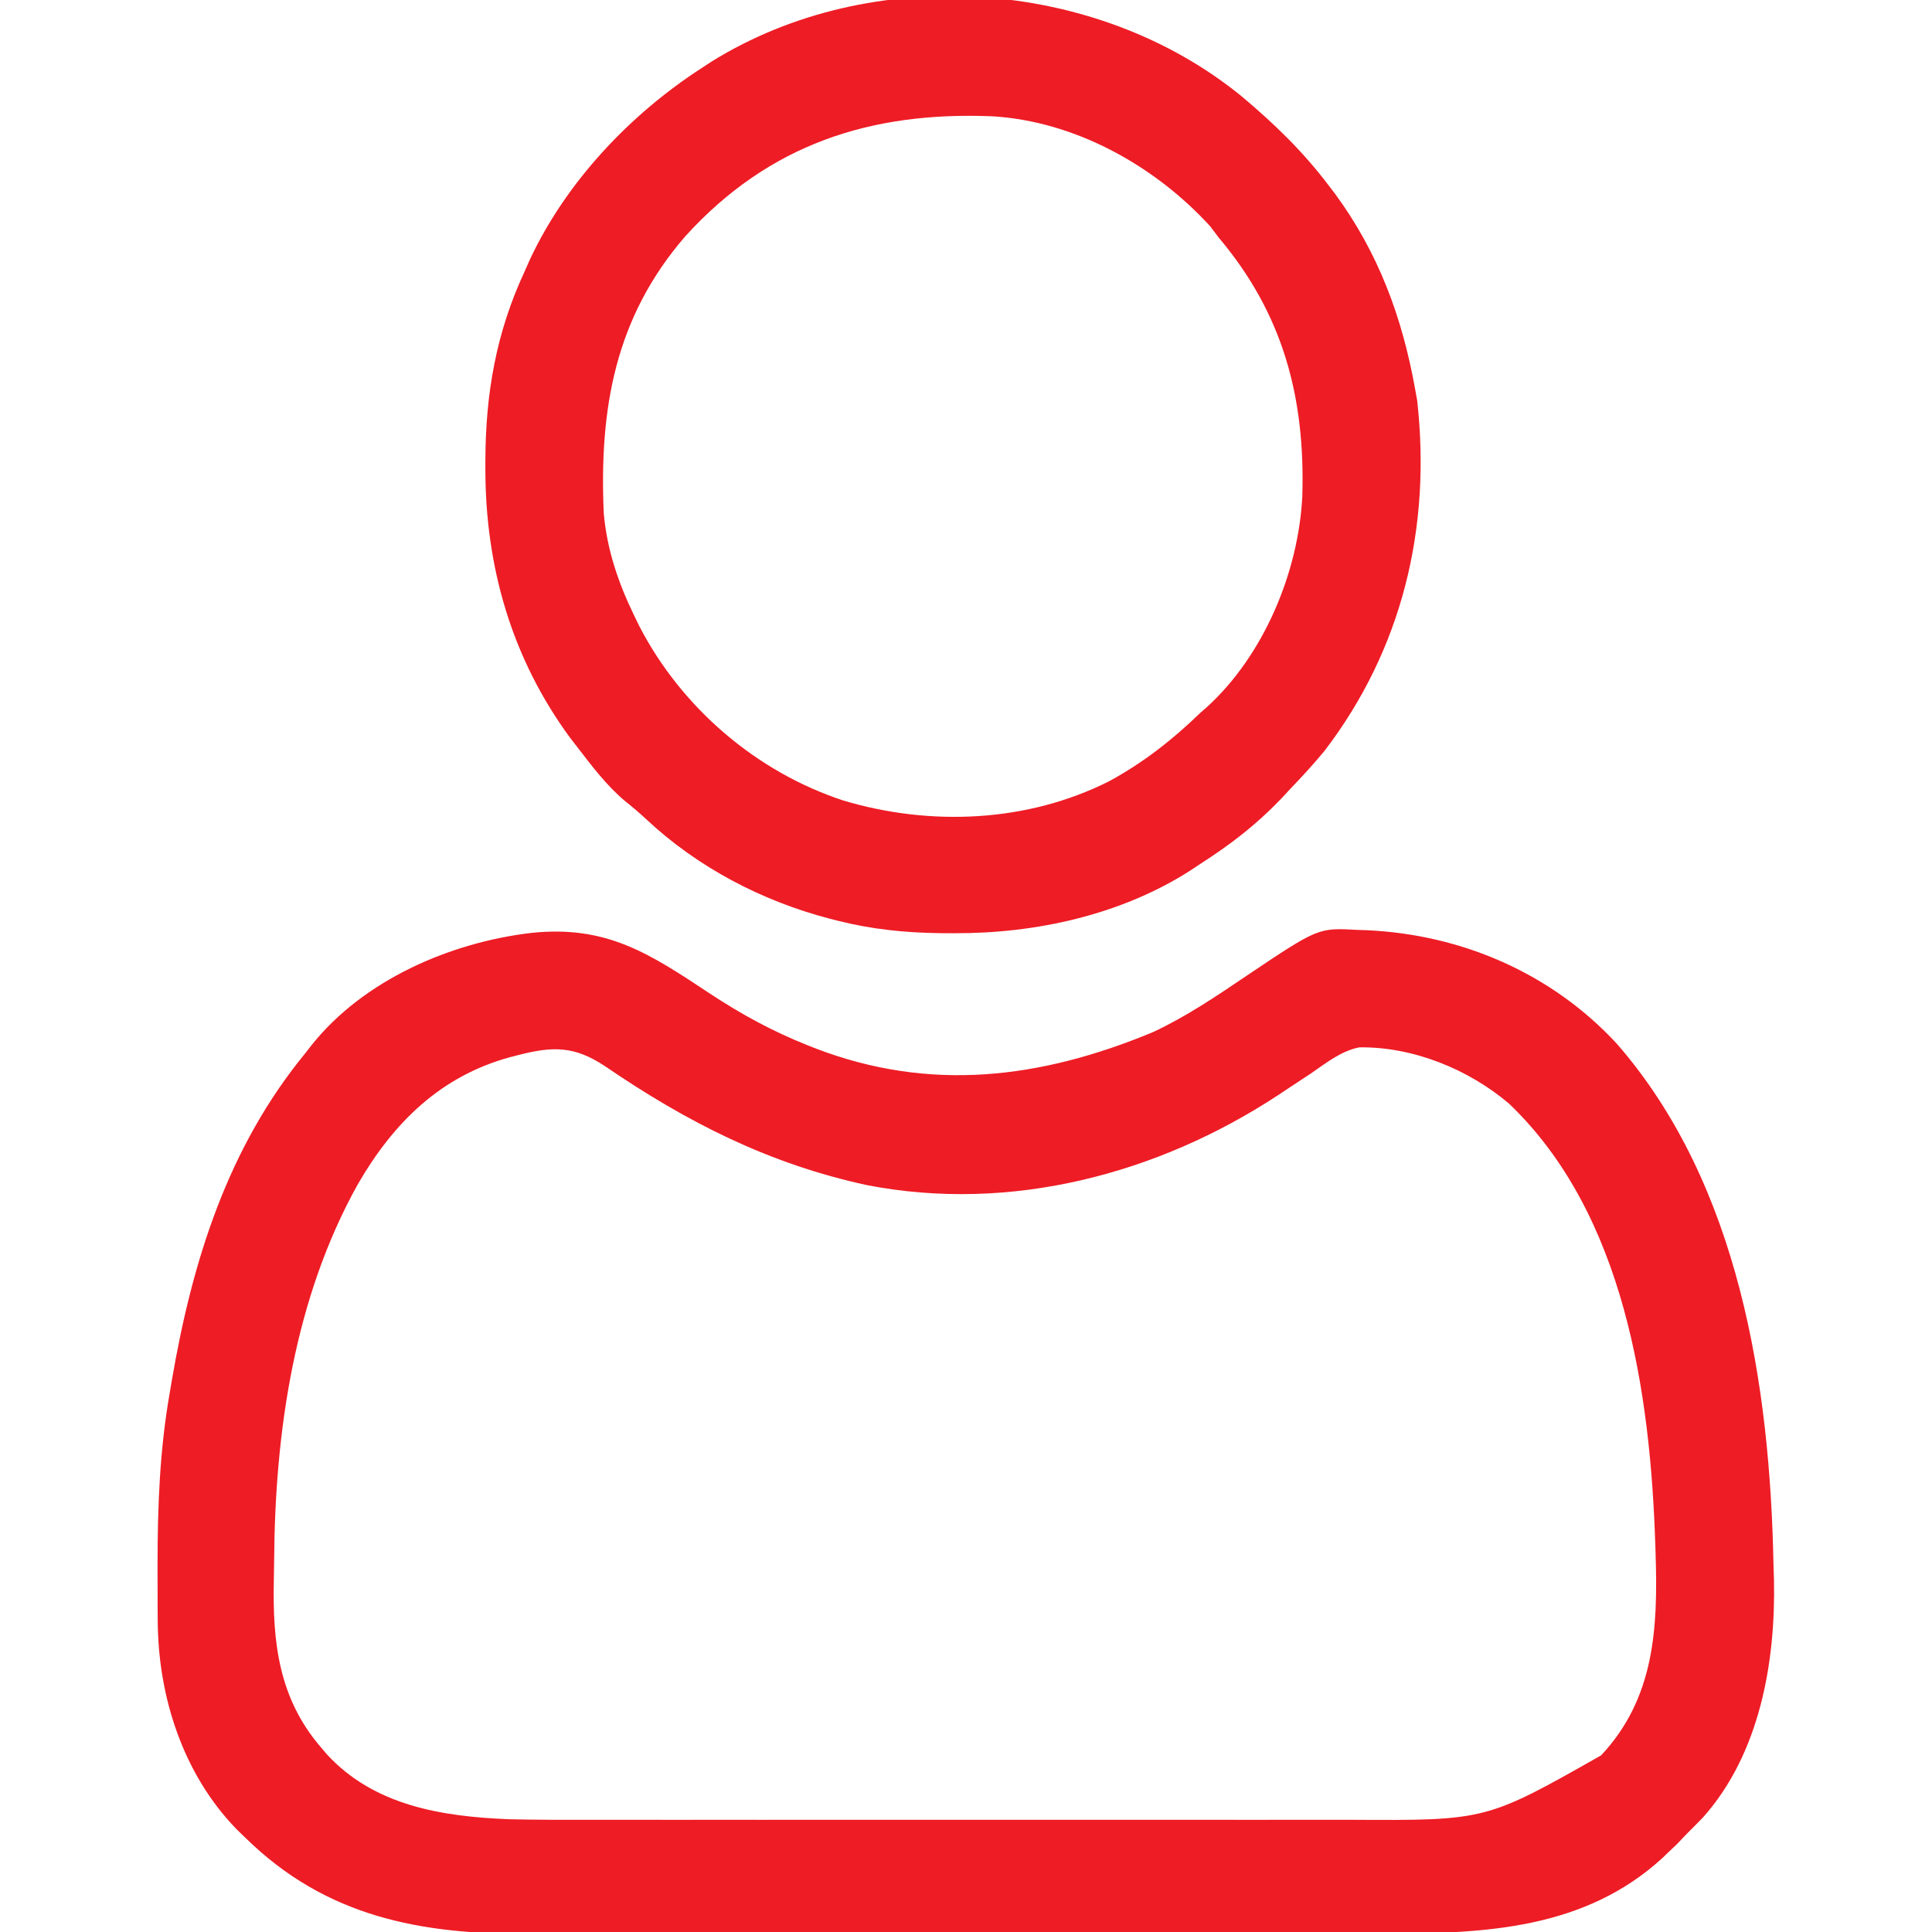 <?xml version="1.0" encoding="UTF-8"?>
<svg version="1.1" xmlns="http://www.w3.org/2000/svg" width="512" height="512">
<path d="M0 0 C8.232 5.413 16.523 9.932 25.679 13.565 C26.307 13.814 26.935 14.063 27.582 14.32 C58.199 26.136 87.57 22.42 117.25 10.08 C126.085 5.95 134.096 0.526 142.159 -4.929 C161.02 -17.583 161.02 -17.583 171.429 -16.998 C172.191 -16.974 172.953 -16.95 173.737 -16.926 C199.009 -15.81 222.89 -5.532 240.188 13.199 C272.659 50.498 280.795 103.819 281.679 151.565 C281.719 152.775 281.759 153.986 281.8 155.233 C282.262 177.088 278.02 201.297 263.054 218.127 C261.611 219.621 260.155 221.103 258.679 222.565 C257.813 223.472 256.947 224.38 256.054 225.315 C255.27 226.057 254.487 226.8 253.679 227.565 C252.97 228.249 252.97 228.249 252.246 228.948 C231.639 247.825 205.146 249.019 178.834 248.969 C176.132 248.974 173.43 248.981 170.728 248.99 C164.181 249.007 157.634 249.008 151.086 249.002 C145.758 248.998 140.43 249 135.103 249.005 C134.341 249.006 133.579 249.007 132.795 249.007 C131.247 249.009 129.7 249.01 128.152 249.012 C113.674 249.026 99.197 249.02 84.719 249.009 C71.511 248.999 58.304 249.012 45.096 249.036 C31.492 249.06 17.889 249.07 4.285 249.063 C-3.336 249.06 -10.956 249.062 -18.577 249.079 C-25.064 249.094 -31.552 249.095 -38.04 249.077 C-41.341 249.069 -44.642 249.069 -47.944 249.082 C-76.928 249.189 -101.885 244.617 -123.321 223.565 C-124.094 222.816 -124.868 222.067 -125.665 221.295 C-139.877 206.621 -146.423 186.16 -146.524 166.014 C-146.531 165.091 -146.538 164.168 -146.545 163.217 C-146.563 160.229 -146.569 157.241 -146.571 154.252 C-146.571 153.233 -146.572 152.215 -146.573 151.165 C-146.557 135.739 -146.008 120.788 -143.321 105.565 C-143.139 104.488 -142.956 103.41 -142.769 102.301 C-137.353 70.692 -127.956 40.642 -107.321 15.565 C-106.787 14.878 -106.253 14.191 -105.704 13.483 C-91.913 -3.774 -68.932 -13.713 -47.411 -16.219 C-27.54 -18.273 -16.221 -10.773 0 0 Z M-51.071 16.19 C-52.108 16.458 -52.108 16.458 -53.167 16.732 C-71.59 21.775 -84.021 34.058 -93.446 50.315 C-110.293 80.472 -115.443 115.898 -115.671 150.033 C-115.687 151.837 -115.715 153.641 -115.753 155.445 C-116.097 171.832 -114.451 186.608 -103.321 199.565 C-102.776 200.208 -102.23 200.851 -101.668 201.514 C-89.131 215.113 -71.217 217.951 -53.594 218.677 C-46.36 218.86 -39.125 218.837 -31.889 218.823 C-29.482 218.826 -27.075 218.83 -24.668 218.834 C-18.853 218.842 -13.039 218.841 -7.224 218.835 C-2.491 218.831 2.242 218.83 6.975 218.832 C7.992 218.833 7.992 218.833 9.029 218.833 C10.407 218.834 11.785 218.835 13.163 218.835 C26.032 218.841 38.902 218.834 51.771 218.824 C62.774 218.815 73.777 218.816 84.78 218.825 C97.609 218.836 110.438 218.84 123.267 218.834 C124.639 218.834 126.011 218.833 127.383 218.832 C128.058 218.832 128.733 218.832 129.428 218.831 C134.147 218.83 138.865 218.833 143.583 218.837 C149.952 218.843 156.322 218.839 162.691 218.827 C165.016 218.825 167.34 218.826 169.664 218.83 C205.521 219.034 205.521 219.034 235.992 201.752 C250.184 186.602 251.056 168.037 250.429 148.377 C250.406 147.626 250.383 146.875 250.359 146.102 C249.064 105.747 242.241 58.338 211.593 29.041 C200.893 19.947 186.139 13.911 171.911 14.127 C167.037 15.083 163.083 18.302 159.054 21.065 C157.092 22.36 155.128 23.653 153.164 24.944 C152.219 25.57 151.275 26.197 150.302 26.843 C118.407 47.783 79.437 57.987 41.546 50.658 C15.568 45.064 -6.15 34.033 -27.975 19.124 C-36.062 13.75 -41.765 13.782 -51.071 16.19 Z " fill="#EE1C25" transform="translate(188.321,263.435)"/>
<path d="M0 0 C8.633 7.235 16.241 14.575 23.062 23.566 C23.667 24.355 24.272 25.144 24.895 25.957 C36.339 41.561 42.651 58.571 46.062 77.566 C46.248 78.59 46.434 79.613 46.625 80.668 C50.4 114.31 42.711 146.57 22.062 173.566 C19.195 177.038 16.181 180.32 13.062 183.566 C12.219 184.473 11.376 185.379 10.508 186.312 C3.909 193.208 -2.934 198.445 -10.938 203.566 C-11.769 204.121 -12.6 204.675 -13.457 205.246 C-31.915 217.062 -54.525 221.987 -76.188 221.879 C-77.365 221.874 -78.542 221.869 -79.755 221.864 C-89.125 221.739 -97.86 220.859 -106.938 218.566 C-107.927 218.317 -107.927 218.317 -108.937 218.062 C-126.977 213.363 -144.053 204.437 -157.668 191.68 C-159.559 189.919 -161.483 188.301 -163.5 186.691 C-168.315 182.59 -172.09 177.554 -175.938 172.566 C-176.536 171.796 -177.134 171.025 -177.75 170.23 C-193.331 149.094 -200.348 124.735 -200.312 98.629 C-200.312 97.954 -200.311 97.279 -200.311 96.583 C-200.245 78.797 -197.457 62.738 -189.938 46.566 C-189.486 45.545 -189.035 44.525 -188.57 43.473 C-178.947 22.813 -161.948 4.84 -142.938 -7.434 C-142.058 -8.009 -141.179 -8.583 -140.273 -9.176 C-97.938 -35.417 -38.549 -31.358 0 0 Z M-147.306 37.161 C-165.916 58.625 -170.153 82.789 -168.938 110.566 C-168.094 120.161 -165.12 128.94 -160.938 137.566 C-160.484 138.502 -160.03 139.438 -159.562 140.402 C-148.408 162.044 -128.533 179.136 -105.426 186.719 C-82.35 193.61 -56.613 192.528 -34.938 181.566 C-25.994 176.695 -18.249 170.653 -10.938 163.566 C-10.338 163.04 -9.739 162.515 -9.121 161.973 C5.988 148.231 15.171 126.202 16.187 106.112 C16.977 79.996 11.169 57.836 -5.938 37.566 C-6.701 36.556 -7.464 35.545 -8.25 34.504 C-22.93 18.459 -44.005 6.714 -65.911 5.386 C-98.205 4.058 -125.187 12.798 -147.306 37.161 Z " fill="#EE1C25" transform="translate(328.938,25.434)"/>
</svg>
